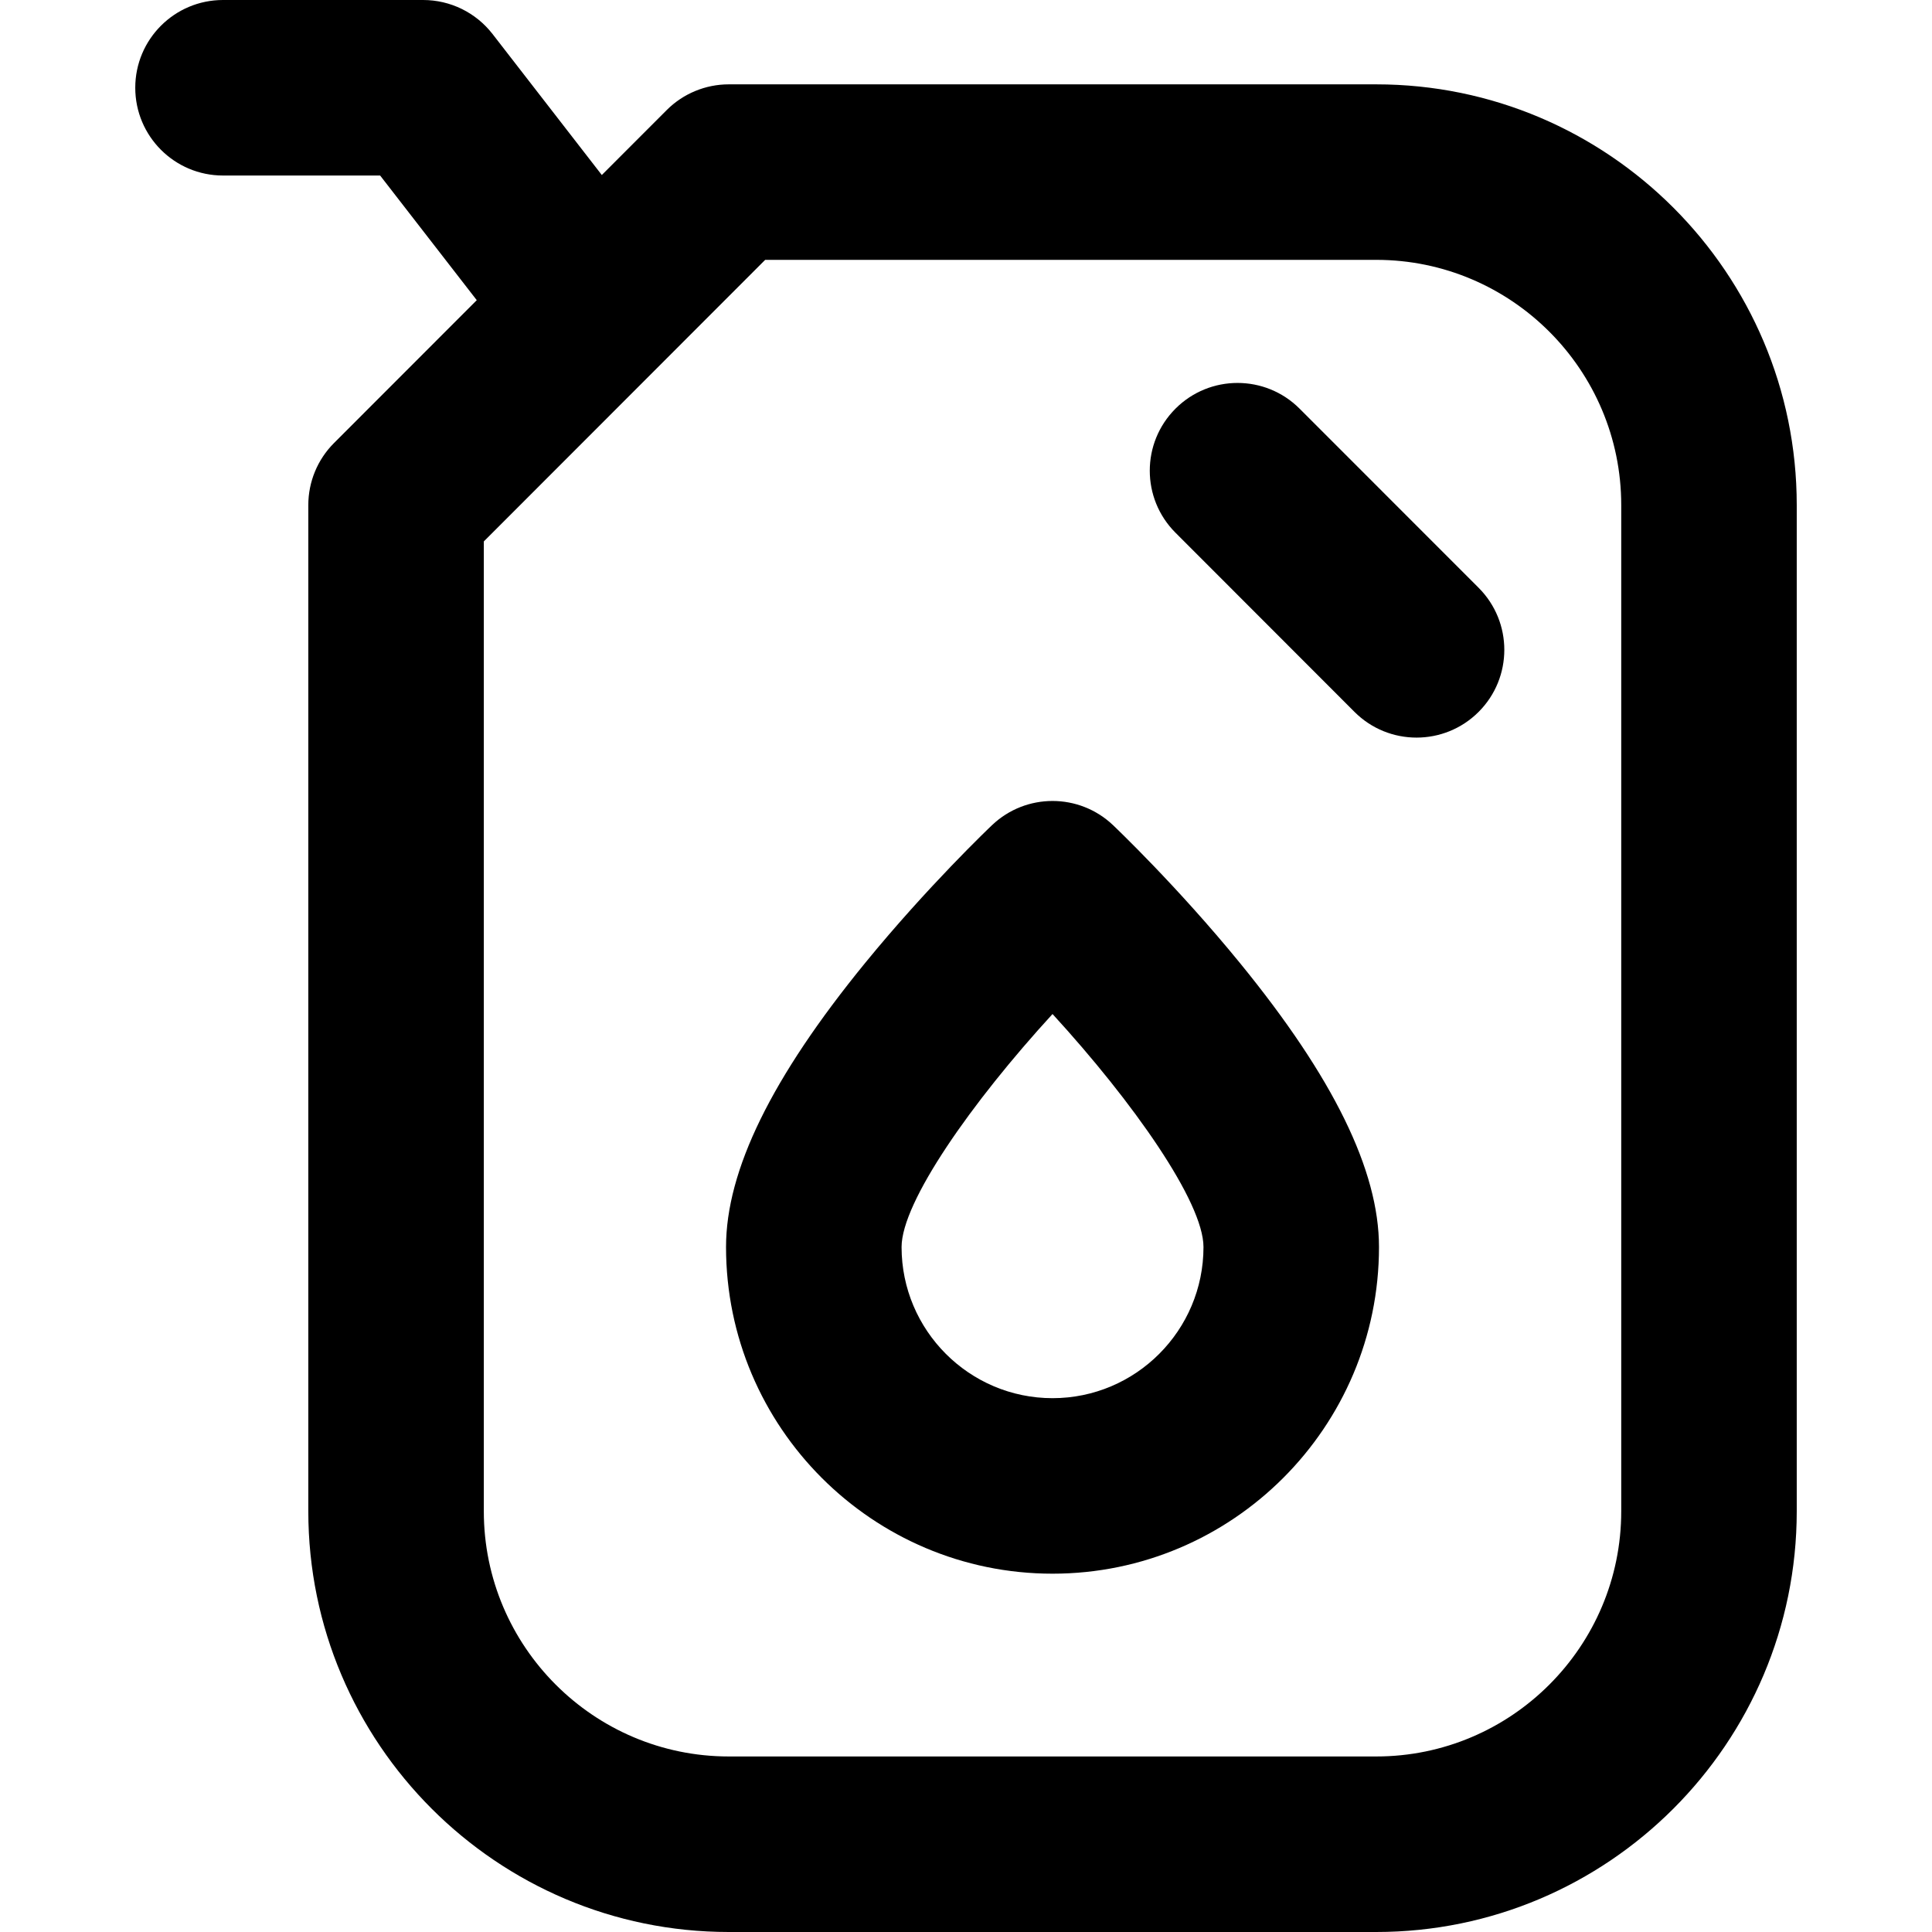<?xml version="1.0" encoding="iso-8859-1"?>
<!-- Generator: Adobe Illustrator 18.0.0, SVG Export Plug-In . SVG Version: 6.00 Build 0)  -->
<!DOCTYPE svg PUBLIC "-//W3C//DTD SVG 1.1//EN" "http://www.w3.org/Graphics/SVG/1.1/DTD/svg11.dtd">
<svg version="1.1" id="Capa_1" xmlns="http://www.w3.org/2000/svg" xmlns:xlink="http://www.w3.org/1999/xlink" x="0px" y="0px"
	 viewBox="0 0 297 297" style="enable-background:new 0 0 297 297;" xml:space="preserve">
<g>
	<path d="M211.565,12.967h-99.531c-3.58,0-7.013,1.422-9.544,3.955l-9.975,9.983l-16.8-21.679C73.158,1.932,69.226,0,65.049,0
		H34.283c-7.451,0-13.49,6.04-13.49,13.49c0,7.452,6.039,13.493,13.49,13.493h24.153l14.855,19.163l-21.95,21.966
		c-2.527,2.53-3.946,5.954-3.946,9.535v154.674c0,35.661,28.995,64.679,64.639,64.679h99.531c35.643,0,64.642-29.018,64.642-64.679
		V77.647C276.207,41.984,247.208,12.967,211.565,12.967z M249.227,232.321c0,20.787-16.895,37.695-37.661,37.695h-99.531
		c-20.766,0-37.659-16.908-37.659-37.695V83.23l43.252-43.283h93.938c20.766,0,37.661,16.91,37.661,37.7V232.321z"/>
	<path d="M199.785,62.826c-5.266-5.273-13.808-5.277-19.076-0.01c-5.273,5.268-5.277,13.804-0.008,19.075l27.517,27.543
		c2.634,2.638,6.089,3.955,9.544,3.955c3.451,0,6.902-1.315,9.536-3.946c5.271-5.266,5.274-13.809,0.01-19.08L199.785,62.826z"/>
	<path d="M171.086,126.832c-5.206-4.935-13.362-4.935-18.567,0c-0.403,0.379-9.905,9.43-19.515,21.189
		c-14.398,17.63-21.393,31.918-21.393,43.682c0,27.686,22.516,50.214,50.191,50.214c27.674,0,50.186-22.528,50.186-50.214
		c0-11.764-6.995-26.052-21.391-43.682C180.994,136.262,171.485,127.211,171.086,126.832z M161.802,214.936
		c-12.795,0-23.206-10.423-23.206-23.233c0-6.924,10.818-22.308,23.206-35.821c12.384,13.515,23.206,28.897,23.206,35.821
		C185.008,204.514,174.6,214.936,161.802,214.936z"/>
</g>
<g>
</g>
<g>
</g>
<g>
</g>
<g>
</g>
<g>
</g>
<g>
</g>
<g>
</g>
<g>
</g>
<g>
</g>
<g>
</g>
<g>
</g>
<g>
</g>
<g>
</g>
<g>
</g>
<g>
</g>
</svg>
